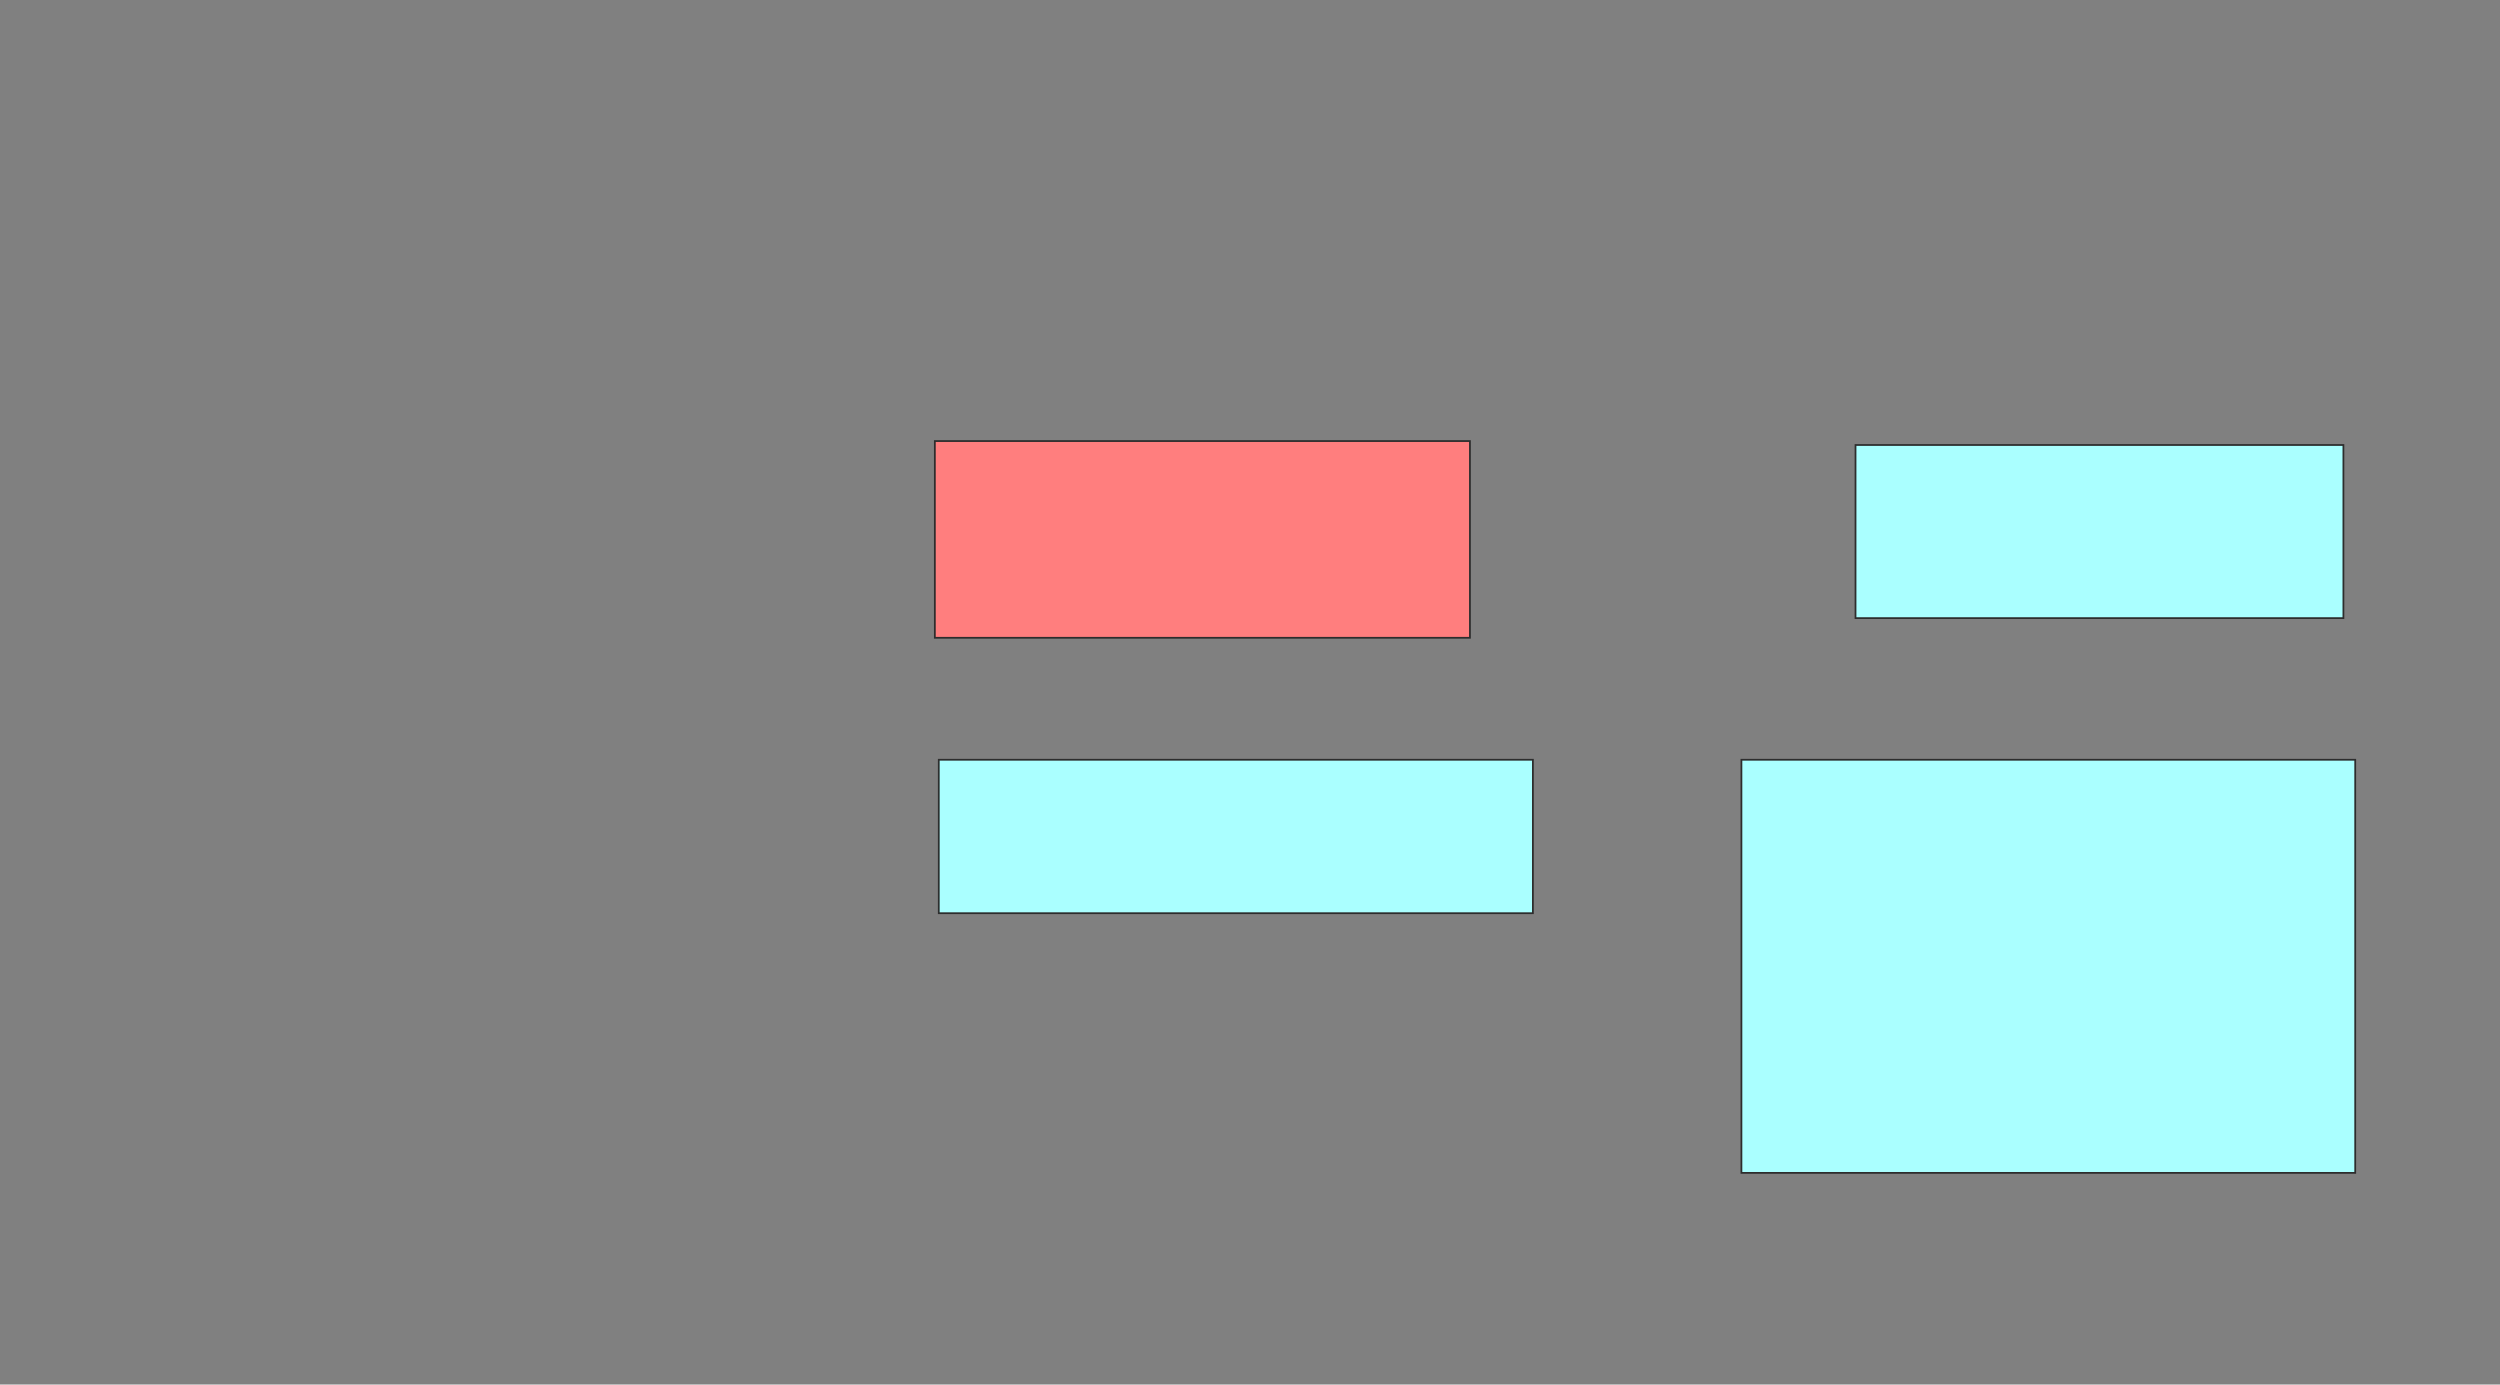 <svg xmlns="http://www.w3.org/2000/svg" width="1412" height="782">
 <rect width="100%" height="100%" fill="#808080" stroke="none"/>
 <!-- Created with Image Occlusion Enhanced -->
 <g>
  <title>Labels</title>
 </g>
 <g>
  <title>Masks</title>
  <rect id="07e80b46b560485a8c613c866572ea8a-ao-1" height="111.111" width="302.222" y="249.111" x="528" stroke="#2D2D2D" fill="#FF7E7E" class="qshape"/>
  <rect id="07e80b46b560485a8c613c866572ea8a-ao-2" height="97.778" width="275.556" y="251.333" x="1048" stroke="#2D2D2D" fill="#aaffff"/>
  <rect id="07e80b46b560485a8c613c866572ea8a-ao-3" height="86.667" width="335.556" y="429.111" x="530.222" stroke="#2D2D2D" fill="#aaffff"/>
  <rect id="07e80b46b560485a8c613c866572ea8a-ao-4" height="233.333" width="346.667" y="429.111" x="983.555" stroke="#2D2D2D" fill="#aaffff"/>
 </g>
</svg>